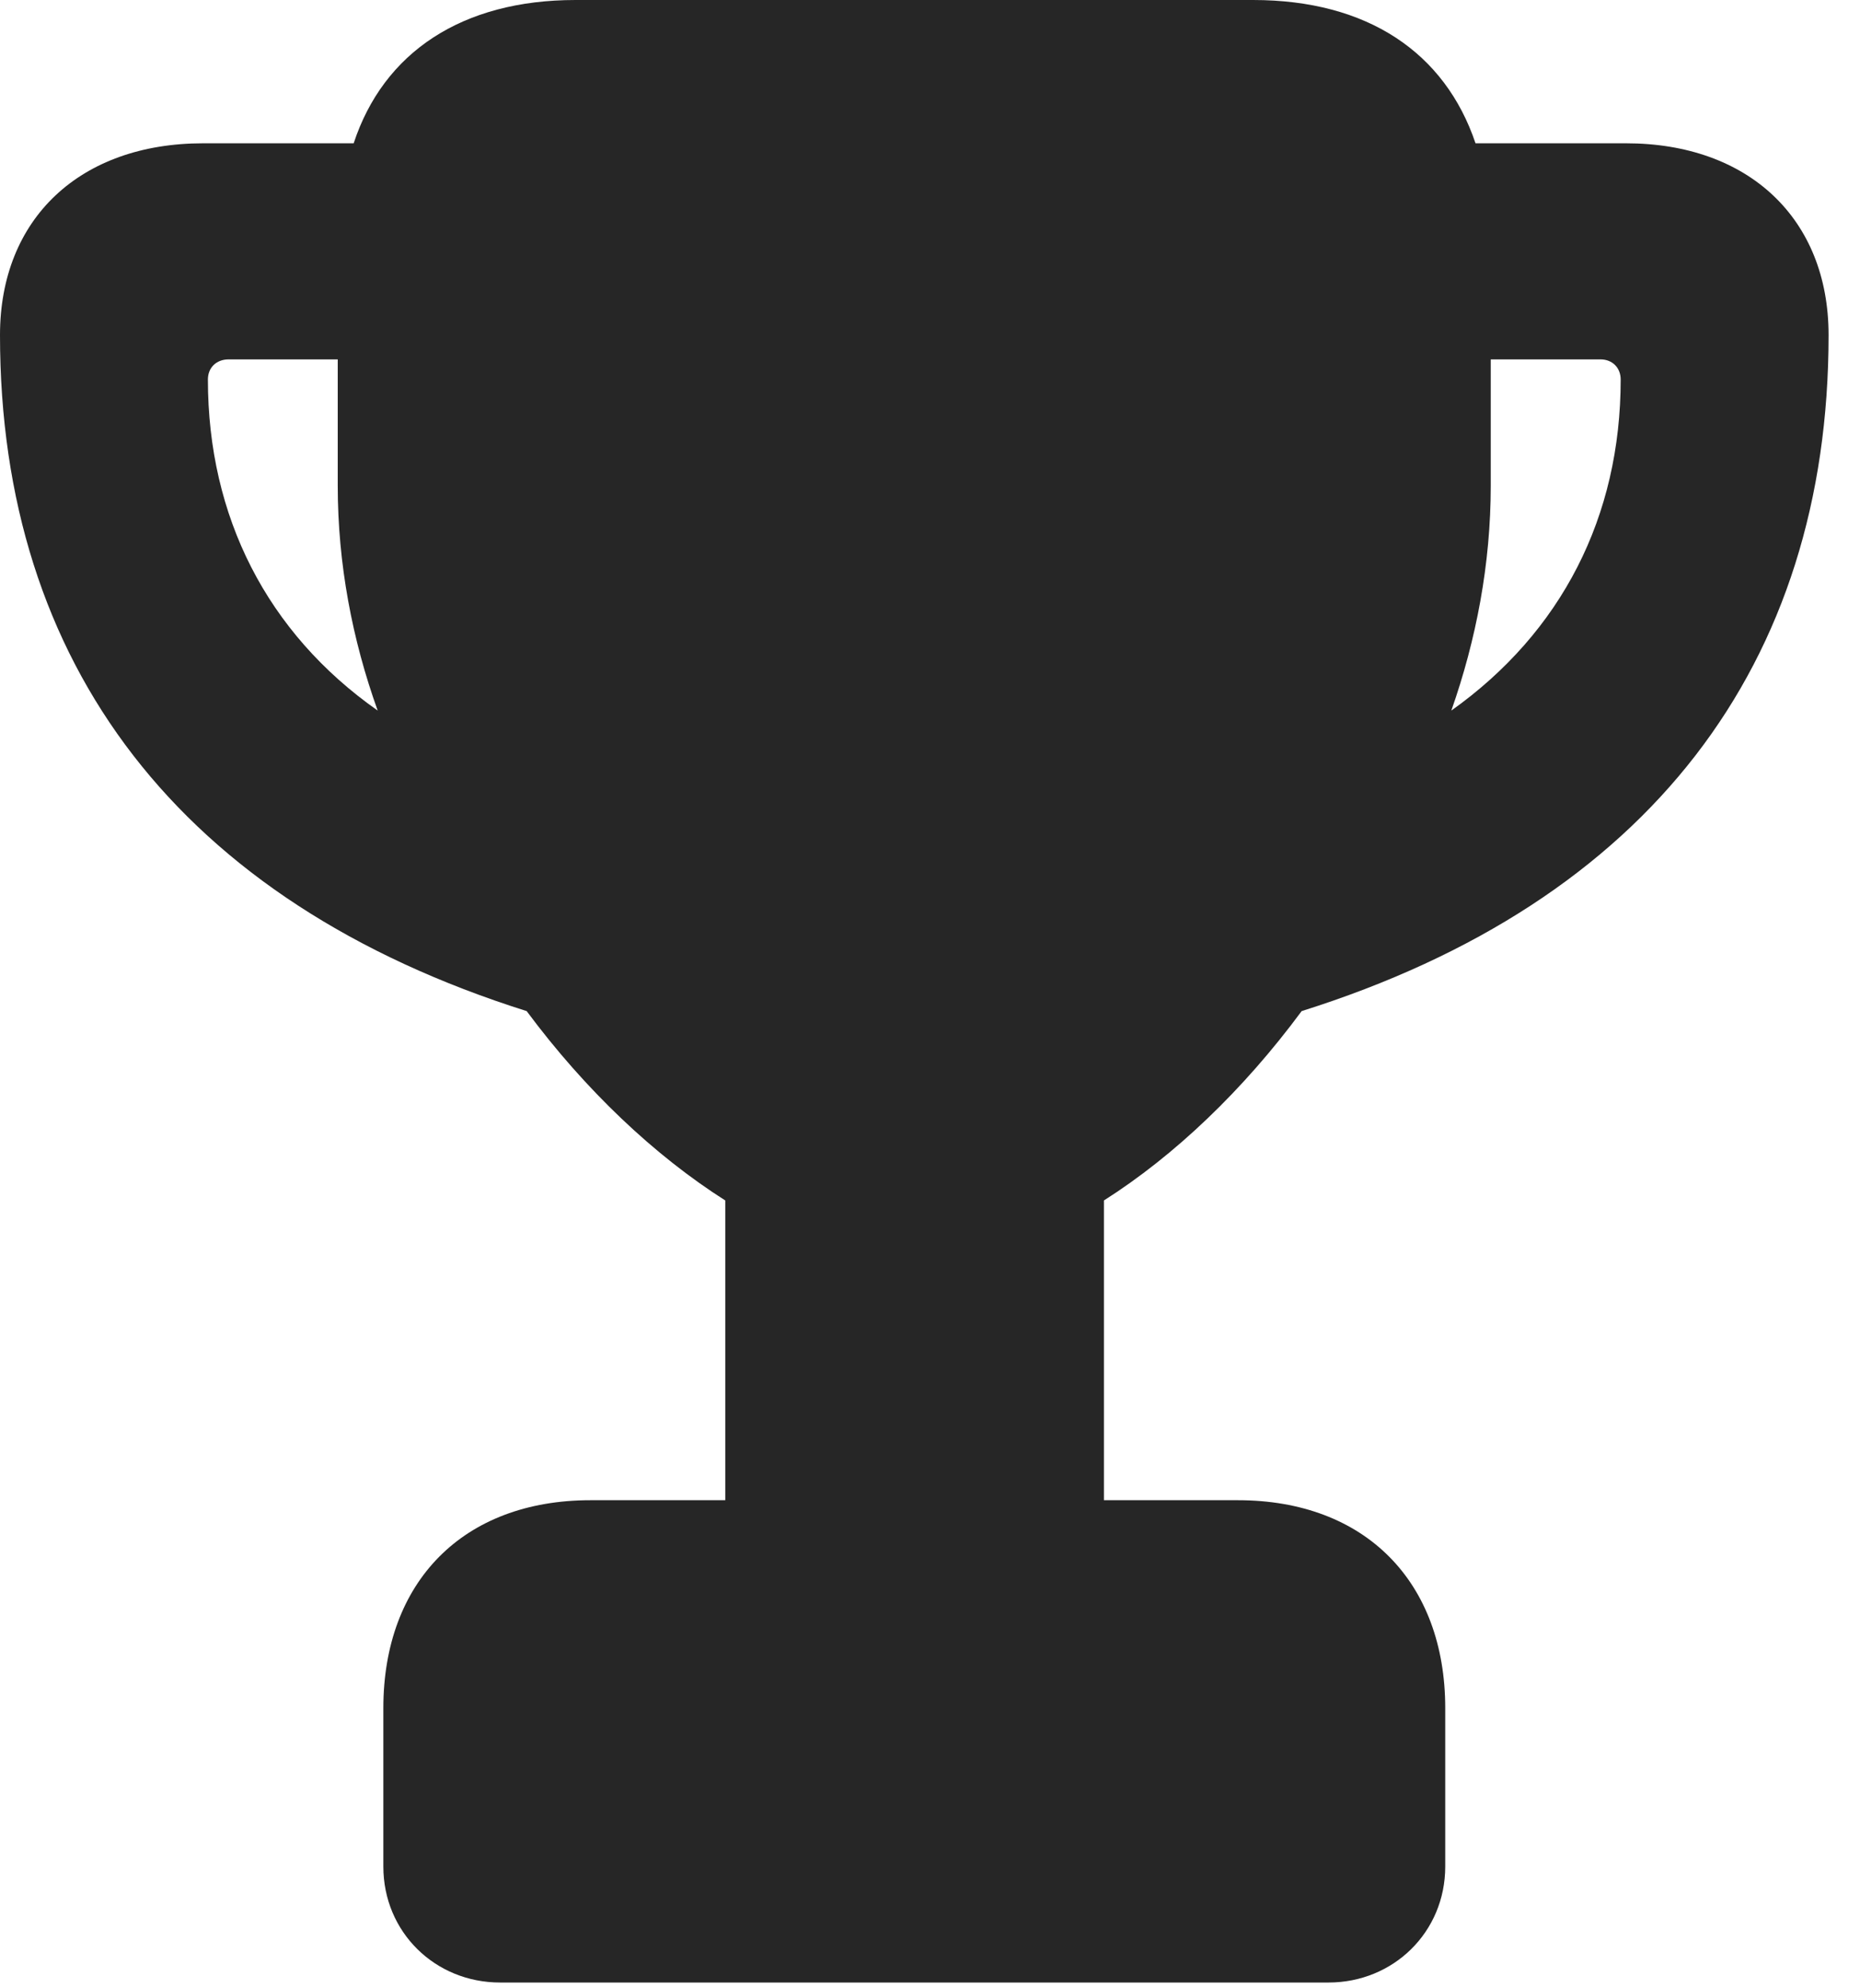 <?xml version="1.0" encoding="UTF-8"?>
<!--Generator: Apple Native CoreSVG 326-->
<!DOCTYPE svg PUBLIC "-//W3C//DTD SVG 1.1//EN" "http://www.w3.org/Graphics/SVG/1.1/DTD/svg11.dtd">
<svg version="1.1" xmlns="http://www.w3.org/2000/svg" xmlns:xlink="http://www.w3.org/1999/xlink"
       viewBox="0 0 21.373 22.834">
       <g>
              <rect height="22.834" opacity="0" width="21.373" x="0" y="0" />
              <path d="M0 3.849C0 7.629 2.068 10.357 6.052 11.614C6.725 12.52 7.52 13.272 8.334 13.789L8.334 17.232L6.785 17.232C5.319 17.232 4.405 18.172 4.405 19.62L4.405 21.44C4.405 22.193 5 22.772 5.746 22.772L15.266 22.772C16.011 22.772 16.607 22.193 16.607 21.44L16.607 19.62C16.607 18.172 15.69 17.232 14.224 17.232L12.685 17.232L12.685 13.789C13.499 13.272 14.287 12.52 14.957 11.614C18.951 10.357 21.012 7.629 21.012 3.849C21.012 2.508 20.088 1.646 18.685 1.646L16.955 1.646C16.604 0.605 15.715 0 14.399 0L6.613 0C5.306 0 4.407 0.603 4.064 1.646L2.334 1.646C0.923 1.646 0 2.508 0 3.849ZM2.389 4.359C2.389 4.225 2.484 4.128 2.627 4.128L3.881 4.128L3.881 5.58C3.881 6.477 4.048 7.349 4.34 8.162C3.068 7.269 2.389 5.934 2.389 4.359ZM16.677 8.162C16.963 7.349 17.13 6.477 17.13 5.58L17.13 4.128L18.392 4.128C18.528 4.128 18.623 4.225 18.623 4.359C18.623 5.934 17.944 7.261 16.677 8.162Z"
                     fill="currentColor" fill-opacity="0.85" />
       </g>
</svg>